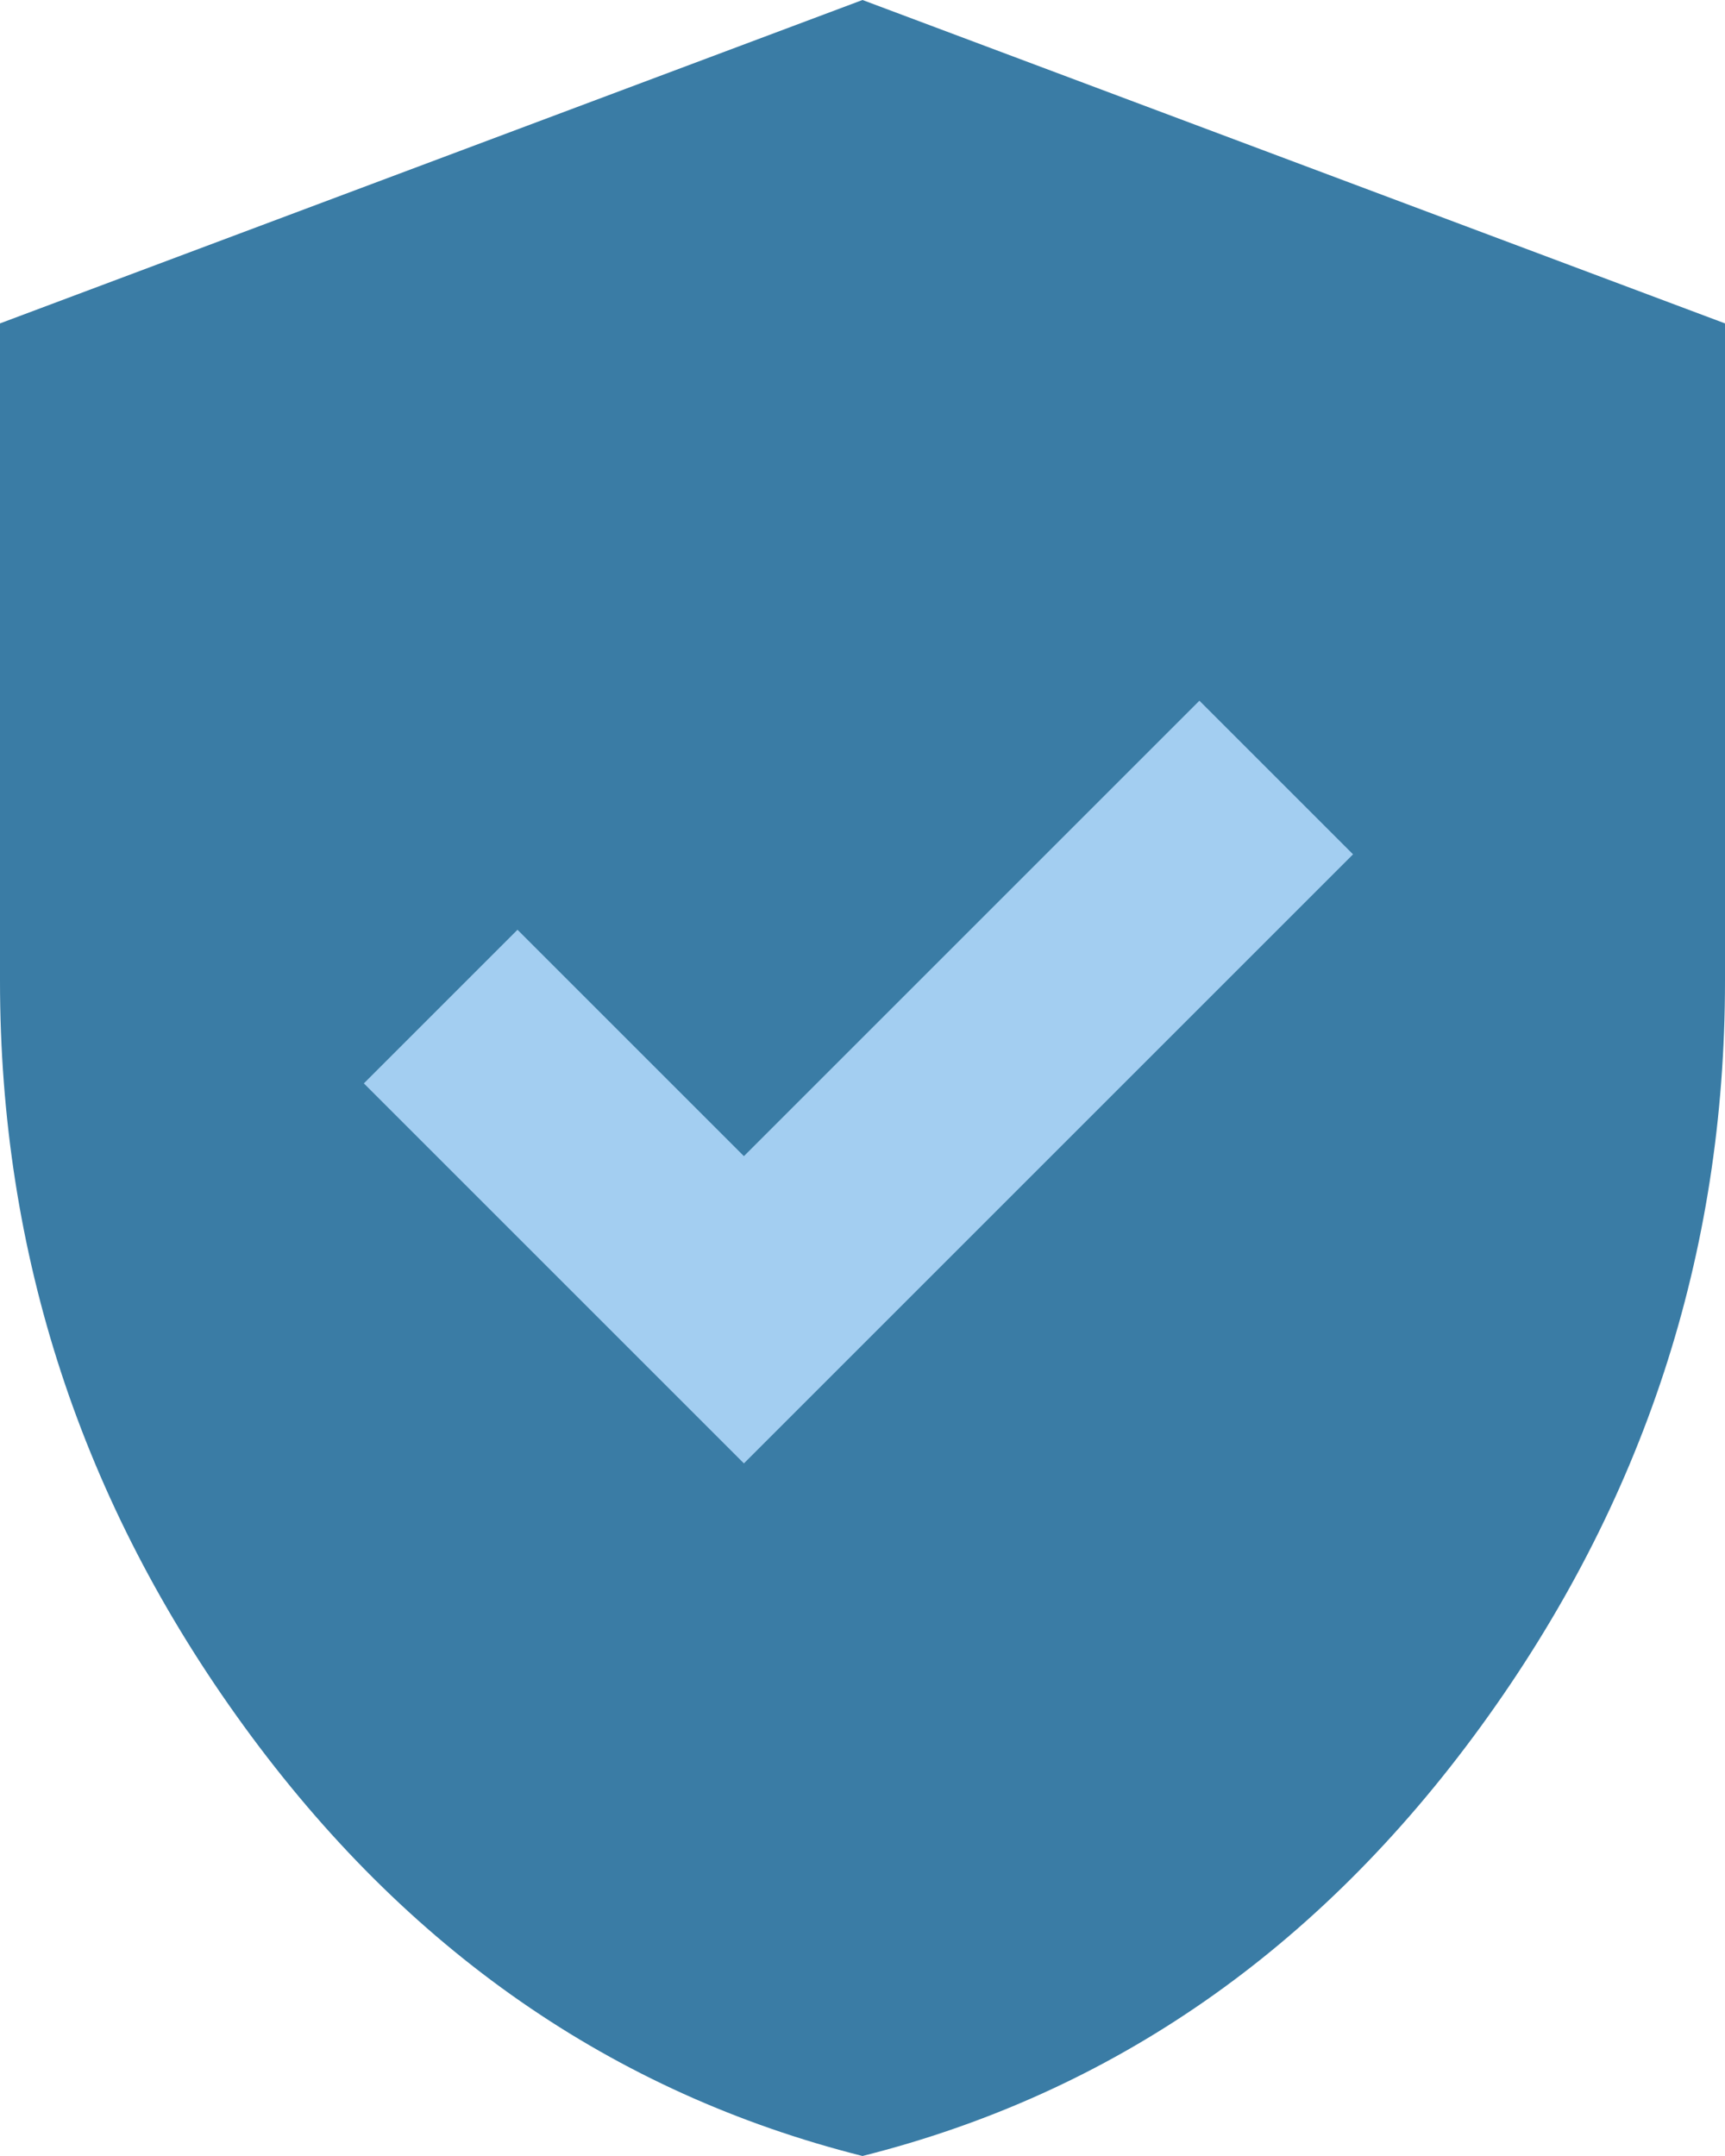 <svg xmlns="http://www.w3.org/2000/svg" version="1.1" xmlns:xlink="http://www.w3.org/1999/xlink" xmlns:svgjs="http://svgjs.dev/svgjs" width="128" height="160"><svg width="128" height="160" viewBox="0 0 128 160" fill="none" xmlns="http://www.w3.org/2000/svg">
<path d="M64 160C45.467 155.333 30.167 144.7 18.1 128.1C6.033 111.5 0 93.067 0 72.8V24L64 0L128 24V72.8C128 93.067 121.967 111.5 109.9 128.1C97.833 144.7 82.533 155.333 64 160Z" fill="#3A7CA5"></path>
<path d="M100.4 63.4L55.2 108.6L27 80.4L38.4 69L55.2 85.8L89 52L100.4 63.4Z" fill="#A3CEF1"></path>
</svg><style>@media (prefers-color-scheme: light) { :root { filter: none; } }
@media (prefers-color-scheme: dark) { :root { filter: none; } }
</style></svg>